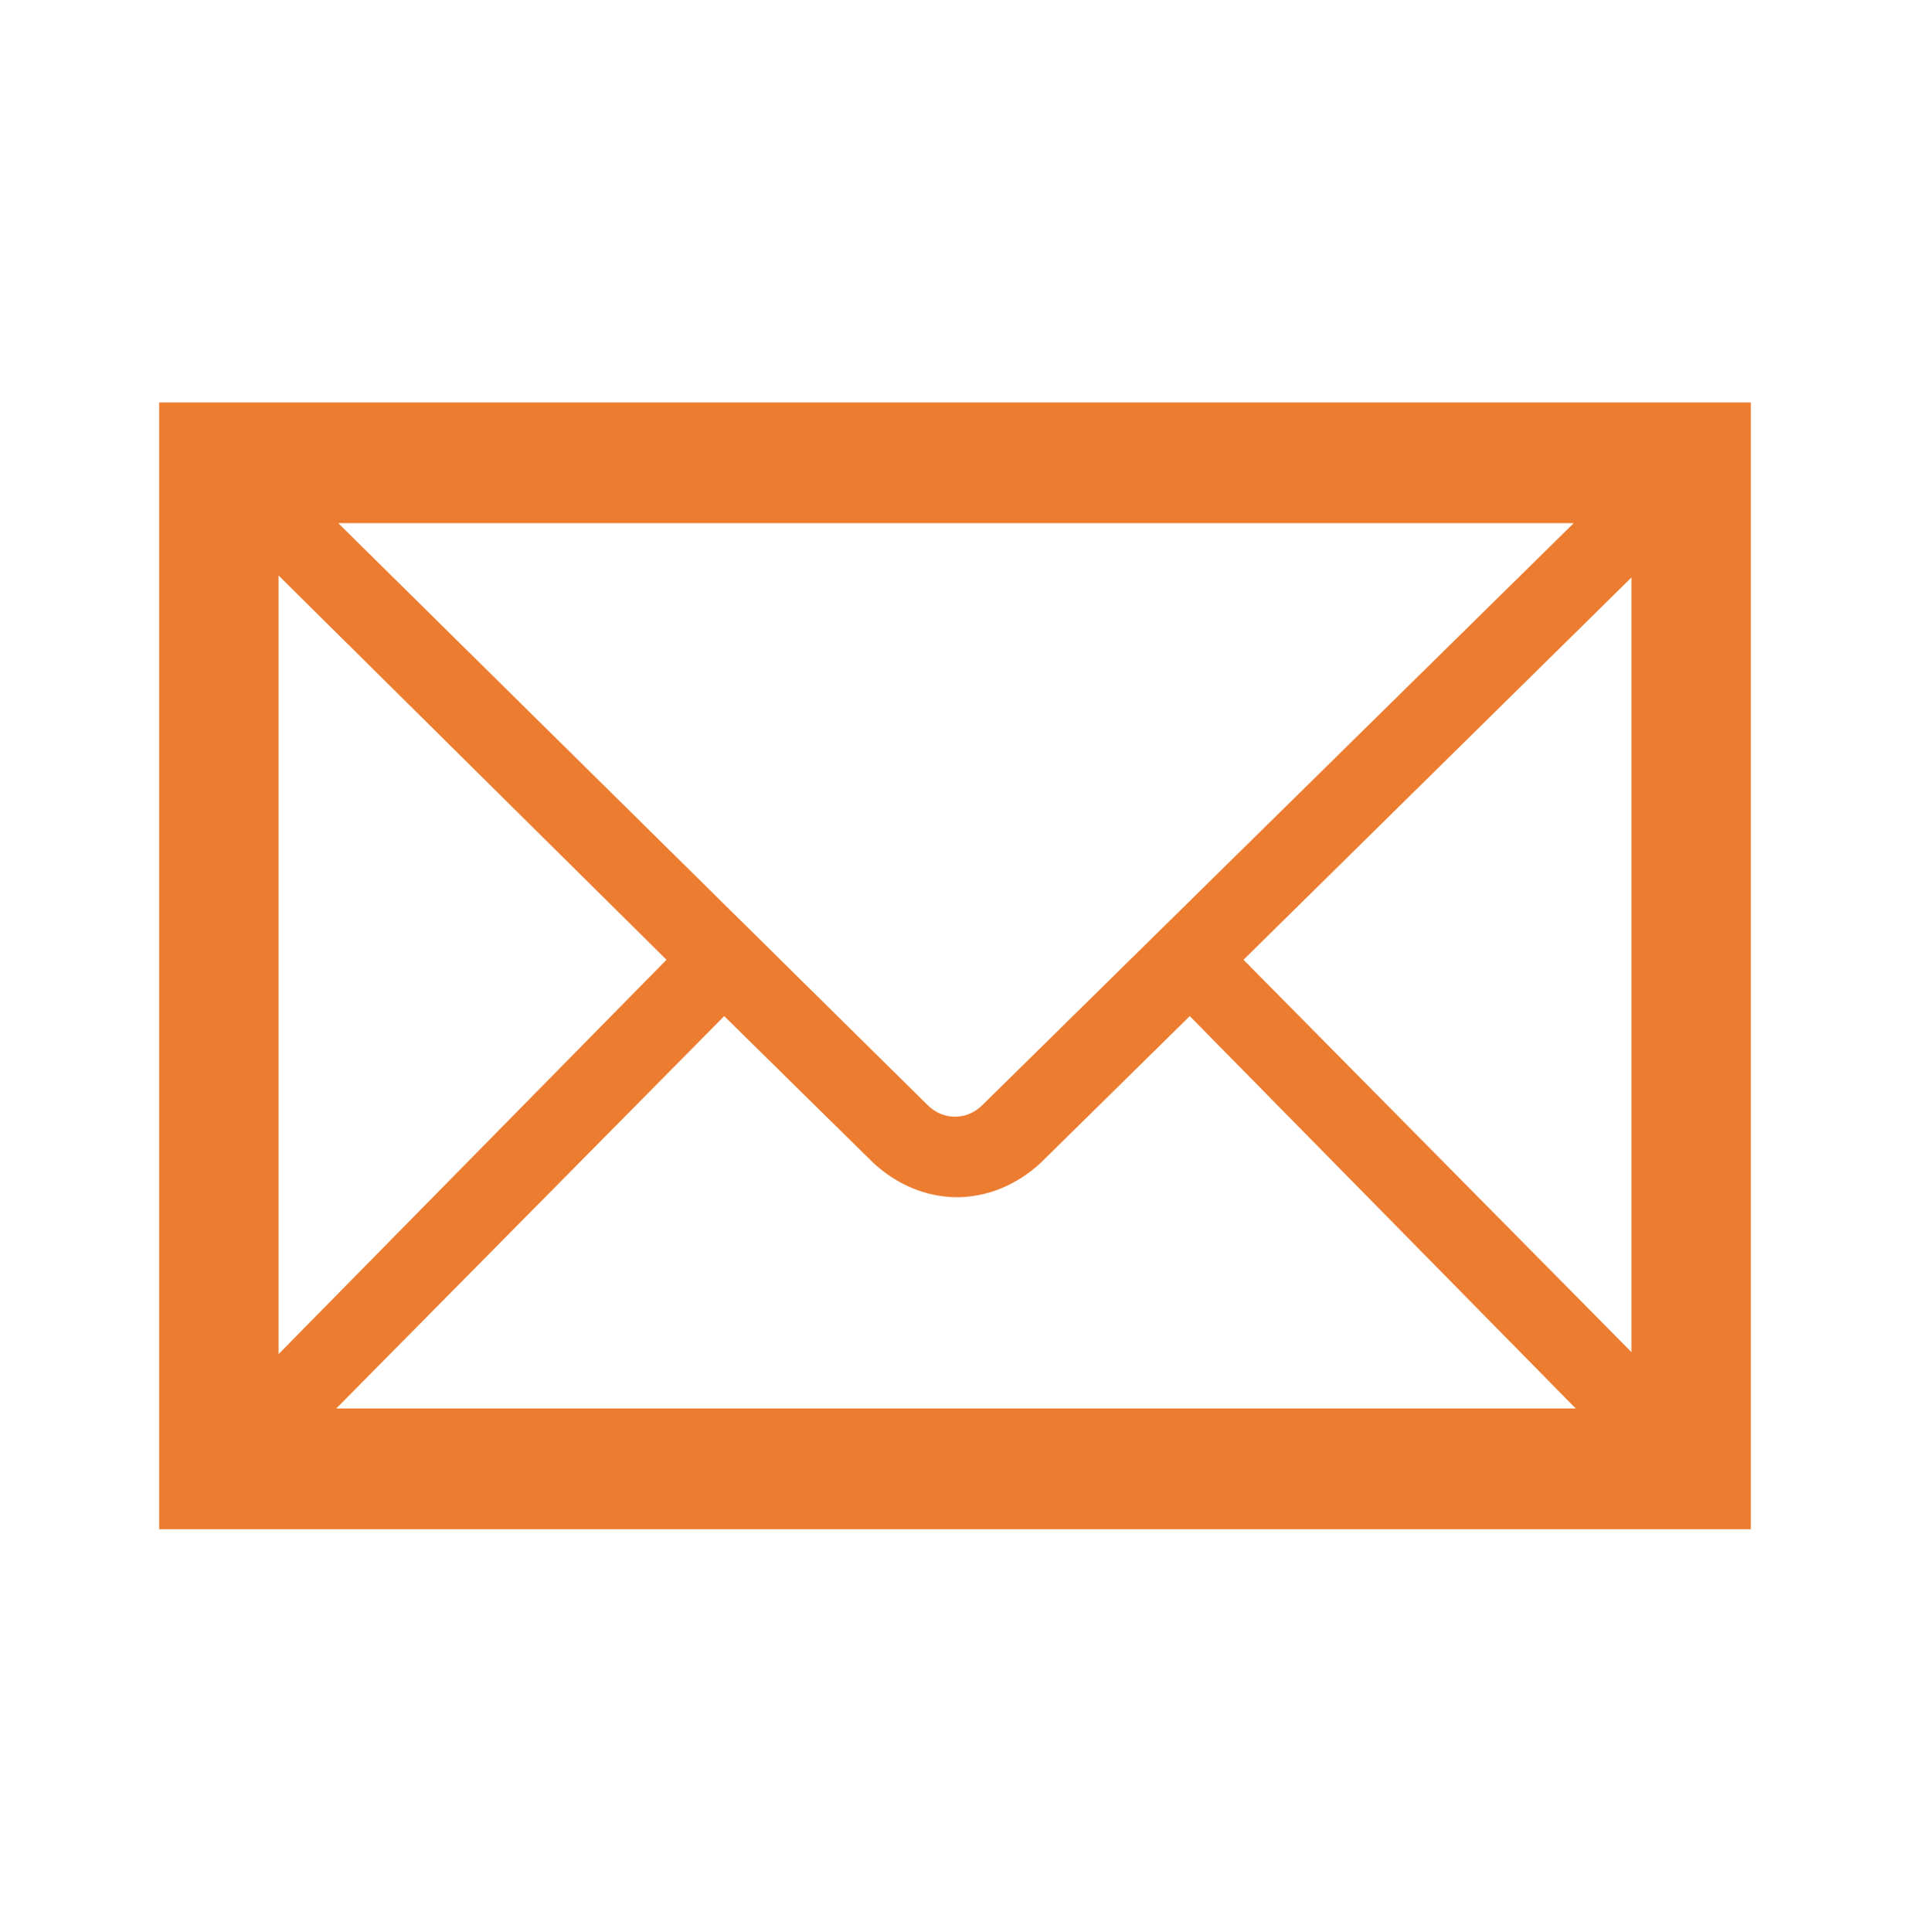 <svg width="89" height="90" xmlns="http://www.w3.org/2000/svg" xmlns:xlink="http://www.w3.org/1999/xlink" xml:space="preserve" overflow="hidden"><defs><clipPath id="clip0"><rect x="263" y="140" width="89" height="90"/></clipPath></defs><g clip-path="url(#clip0)" transform="translate(-263 -140)"><path d="M7.417 18.542 7.417 70.458 81.583 70.458 81.583 18.542 7.417 18.542ZM45.798 50.897C45.056 51.639 43.944 51.639 43.202 50.897L15.76 24.104 73.332 24.104 45.798 50.897ZM31.057 44.222 12.979 62.393 12.979 26.515 31.057 44.222ZM33.746 46.818 40.699 53.585C41.812 54.605 43.202 55.161 44.593 55.161 45.983 55.161 47.374 54.605 48.486 53.585L55.44 46.818 73.425 64.896 15.668 64.896 33.746 46.818ZM57.943 44.222 76.021 26.607 76.021 62.3 57.943 44.222Z" fill="#EC7C30" transform="matrix(1 0 0 1.011 263 140)"/></g></svg>